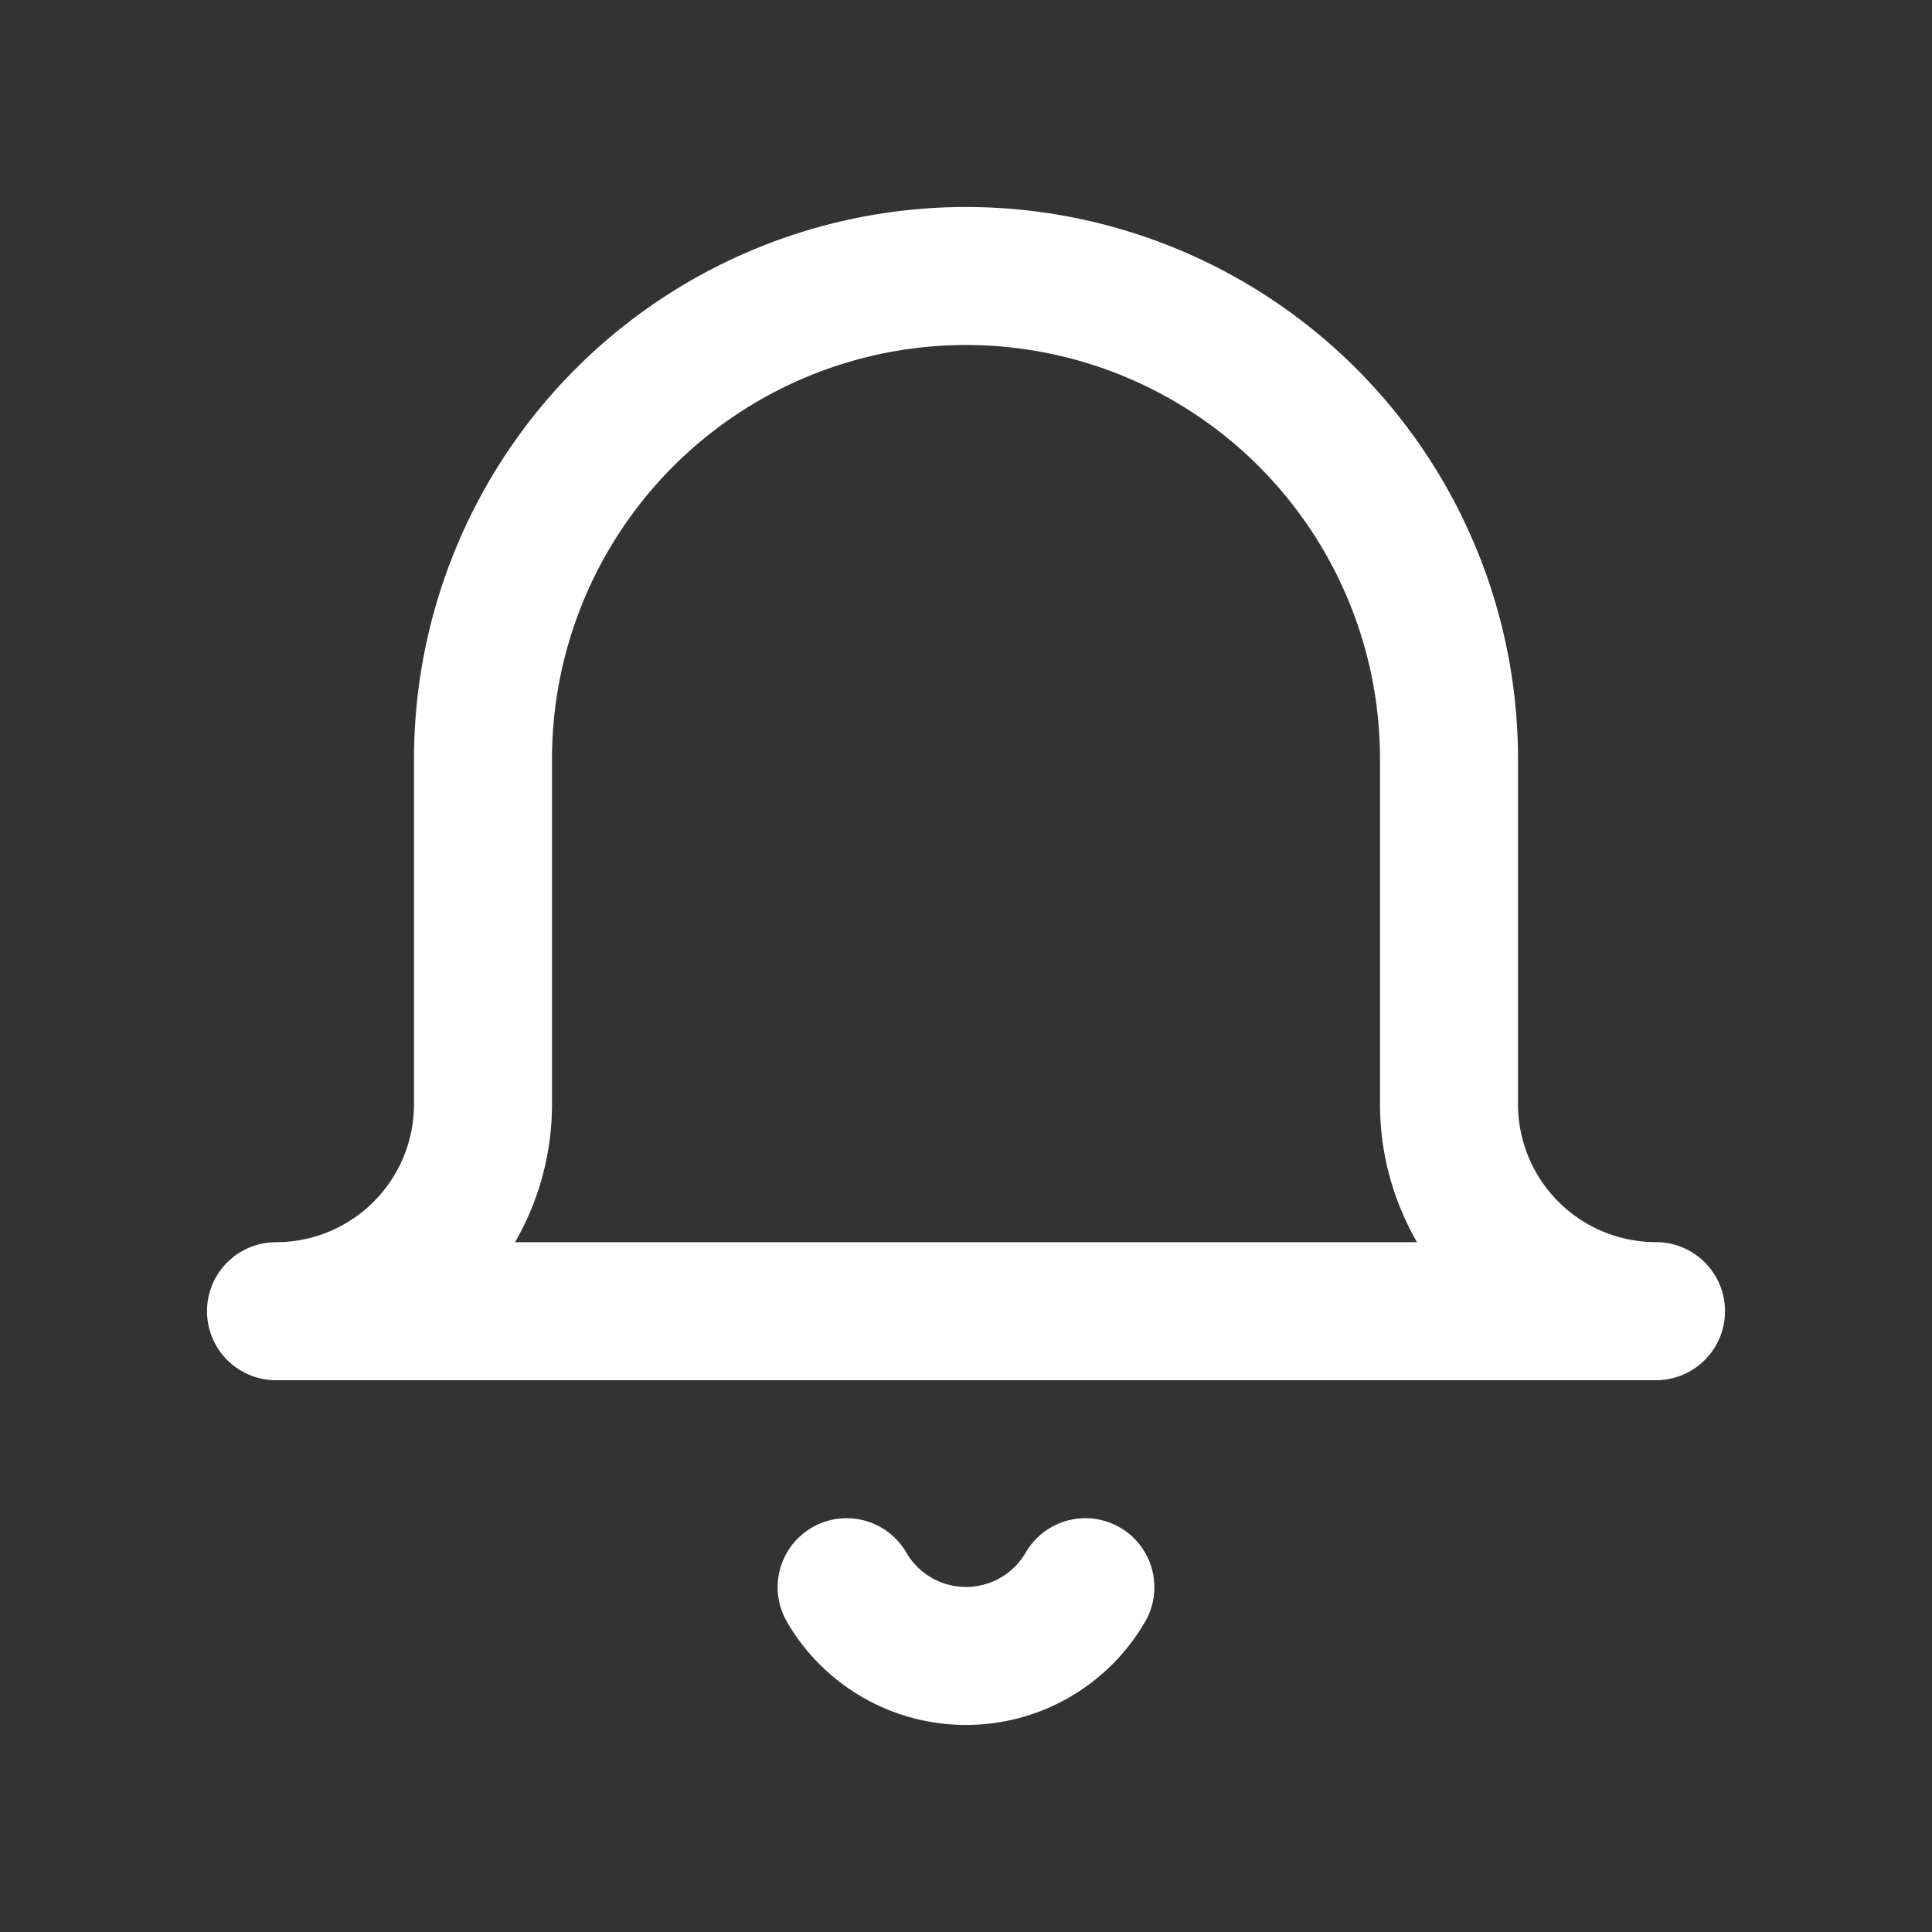 <svg xmlns="http://www.w3.org/2000/svg" width="28" height="28" fill="none" viewBox="0 0 28 28">
  <rect x="0" y="0" width="28" height="28" fill="#333333" stroke="none"/>
  <path stroke="#fff" stroke-linecap="round" stroke-linejoin="round" stroke-width="2" d="M15.73 23.003a2 2 0 0 1-3.46 0m11.73-4H4a3 3 0 0 0 3-3V11a7.002 7.002 0 0 1 7-7 7 7 0 0 1 7 7.001v5.001a3 3 0 0 0 3 3Z"/>
</svg>
